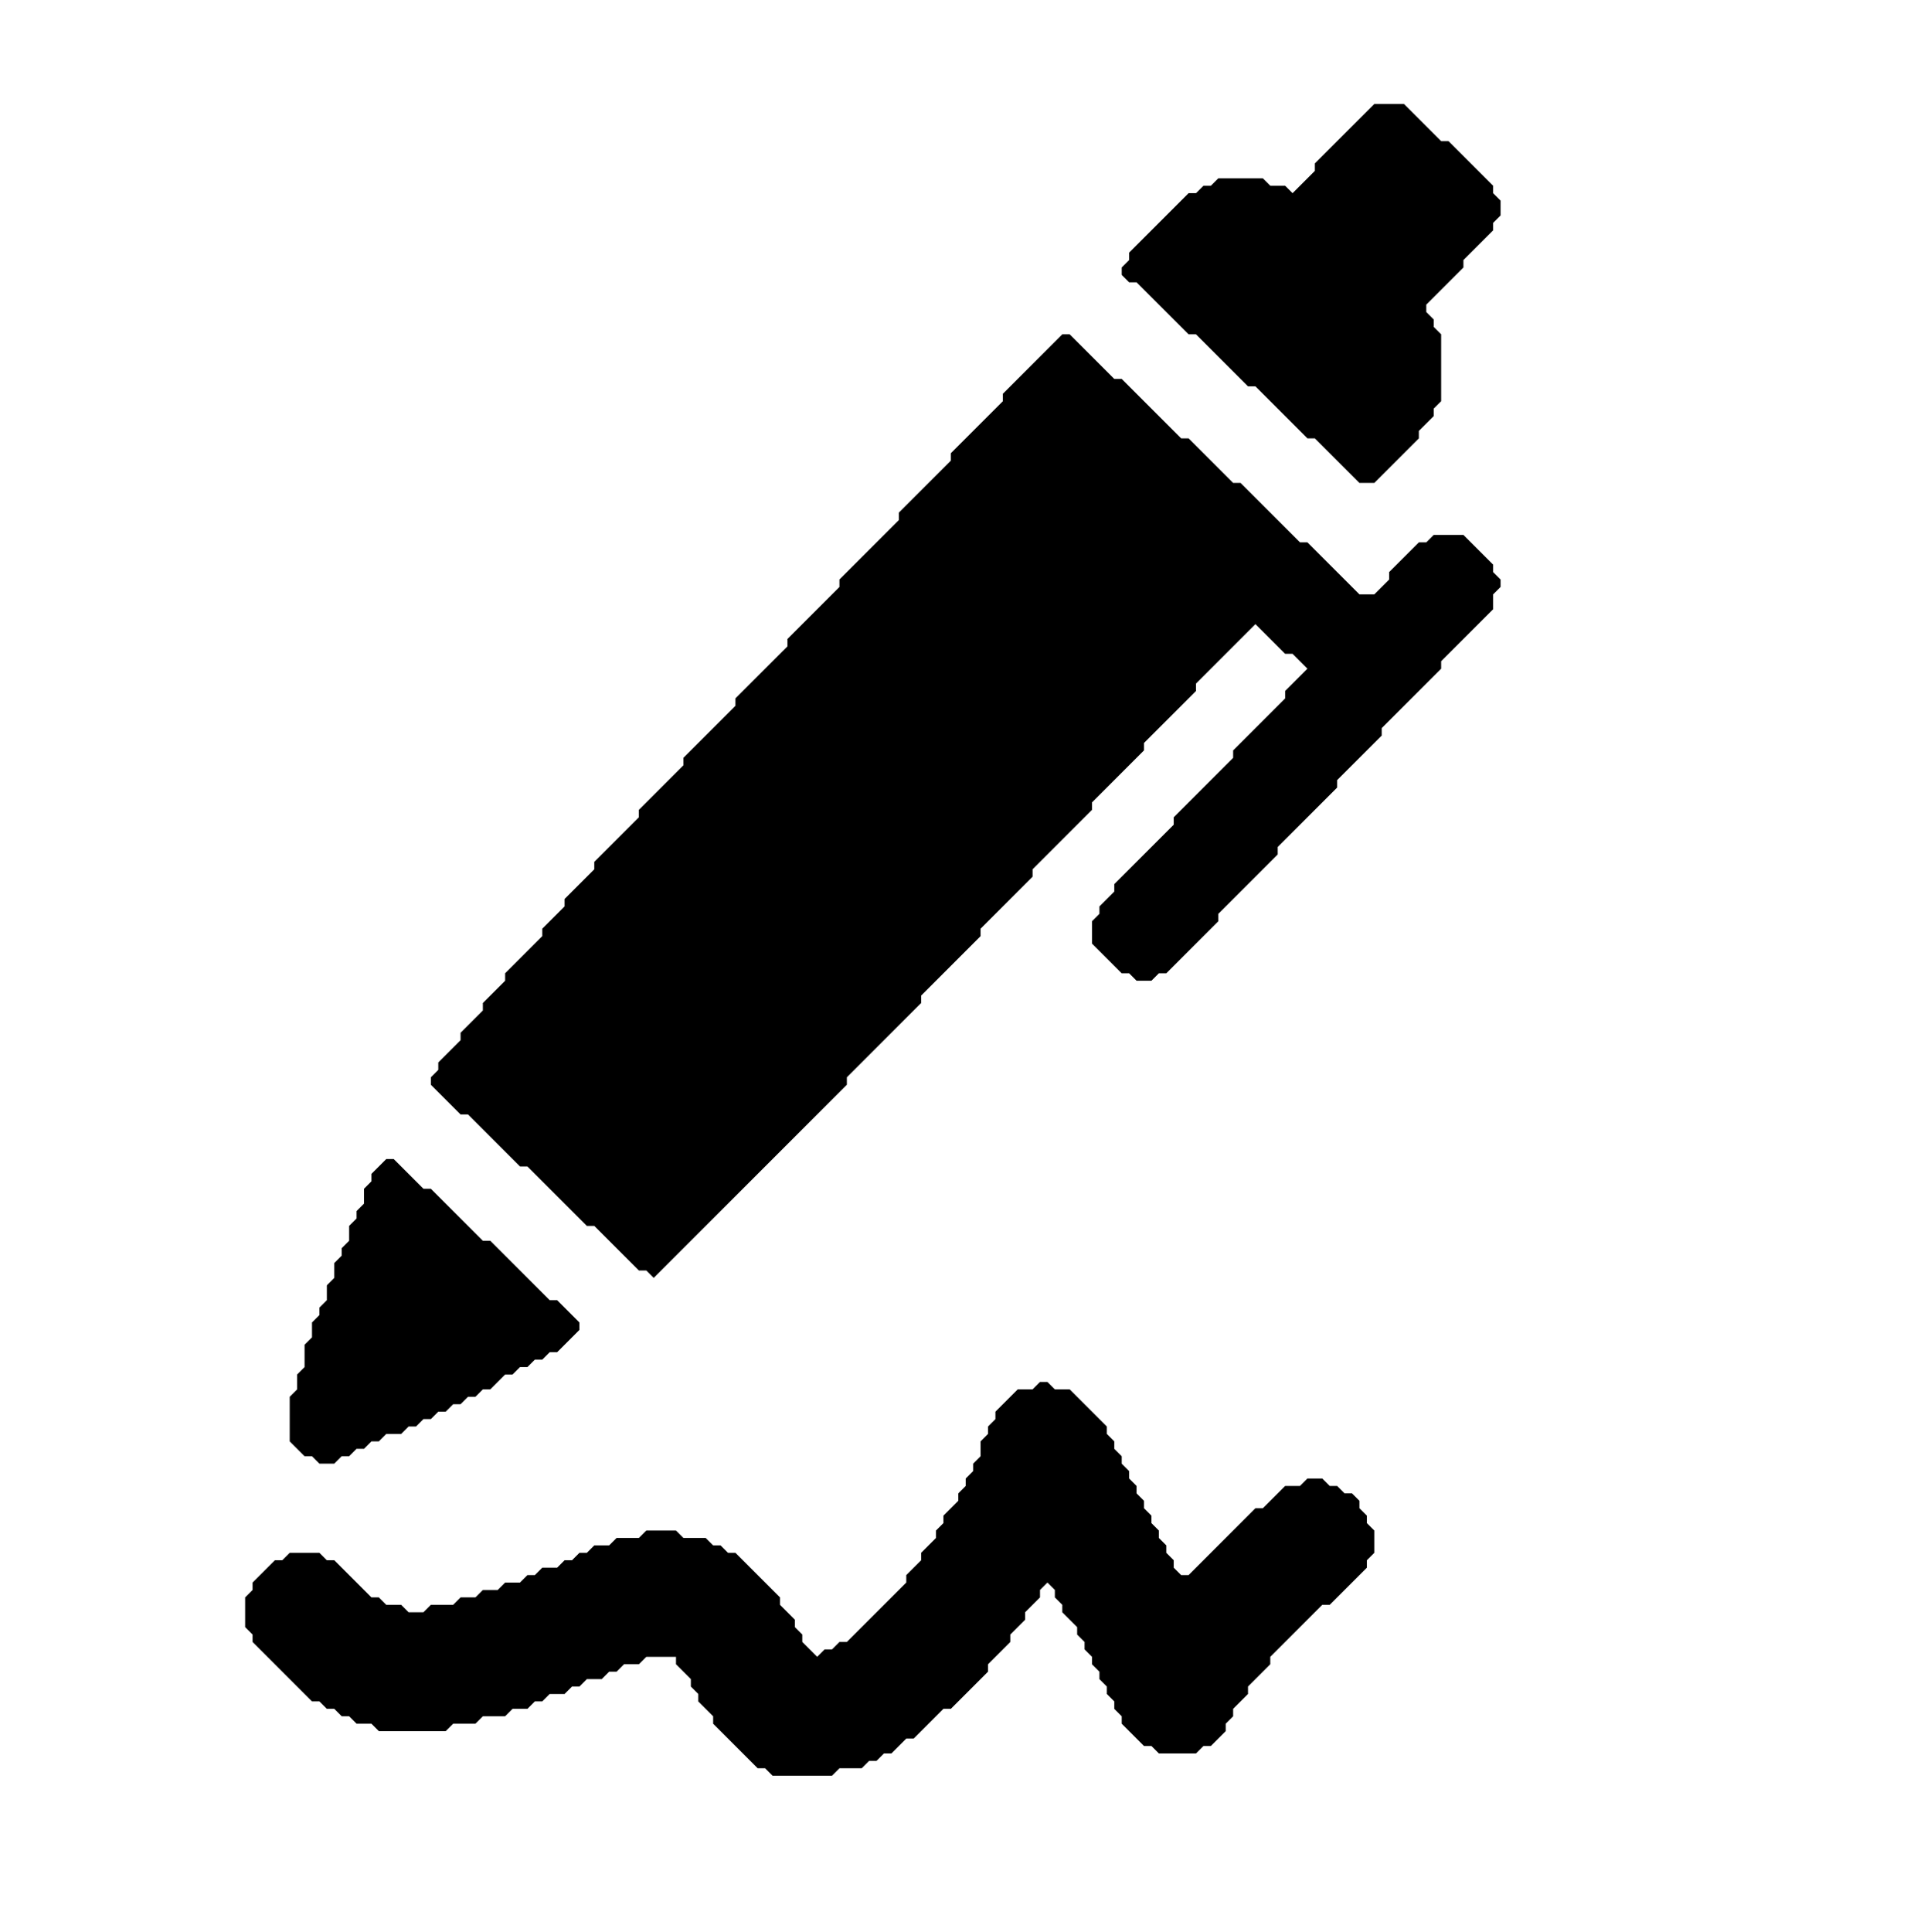 <?xml version="1.0" encoding="UTF-8" standalone="no"?>
<svg viewBox="0 0 259 260" xmlns="http://www.w3.org/2000/svg">
  <!-- Extracted black signature pen icon with transparent background -->
  <g fill="#000000">
    <path d="M 185.00,65.00 L 184.00,65.00 L 183.00,65.00 L 182.00,64.00 L 182.00,64.00 L 181.00,63.00 L 181.00,63.00 L 180.00,62.00 L 180.00,62.00 L 179.00,61.00 L 179.00,61.00 L 178.00,60.00 L 178.00,60.00 L 177.00,59.00 L 177.00,59.00 L 176.00,59.00 L 175.00,58.00 L 175.00,58.00 L 174.00,57.00 L 174.00,57.00 L 173.00,56.00 L 173.00,56.00 L 172.00,55.00 L 172.00,55.00 L 171.00,54.00 L 171.00,54.00 L 170.00,53.00 L 170.00,53.00 L 169.00,52.00 L 169.00,52.00 L 168.00,52.00 L 167.00,51.00 L 167.00,51.00 L 166.00,50.00 L 166.00,50.00 L 165.00,49.00 L 165.00,49.00 L 164.00,48.00 L 164.00,48.00 L 163.00,47.00 L 163.00,47.00 L 162.00,46.00 L 162.00,46.00 L 161.00,45.00 L 161.00,45.00 L 160.00,45.00 L 159.00,44.00 L 159.00,44.00 L 158.00,43.00 L 158.00,43.00 L 157.00,42.00 L 157.00,42.00 L 156.00,41.00 L 156.00,41.00 L 155.00,40.00 L 155.00,40.00 L 154.00,39.00 L 154.00,39.00 L 153.00,38.00 L 153.00,38.00 L 152.00,38.00 L 151.00,37.00 L 151.00,36.00 L 152.00,35.00 L 152.00,35.00 L 152.00,34.00 L 153.00,33.00 L 153.00,33.00 L 154.00,32.00 L 154.00,32.00 L 155.00,31.00 L 155.00,31.00 L 156.00,30.00 L 156.00,30.00 L 157.00,29.00 L 157.00,29.00 L 158.00,28.00 L 158.00,28.00 L 159.00,27.00 L 159.00,27.00 L 160.00,26.00 L 161.00,26.00 L 161.00,26.00 L 162.00,25.00 L 163.00,25.00 L 163.00,25.00 L 164.00,24.00 L 165.00,24.00 L 166.00,24.00 L 167.00,24.00 L 168.00,24.00 L 169.00,24.00 L 170.00,24.00 L 171.00,25.00 L 171.00,25.00 L 172.00,25.00 L 173.00,25.00 L 174.00,26.00 L 174.00,26.00 L 174.00,26.00 L 175.00,25.00 L 175.00,25.00 L 176.00,24.00 L 176.00,24.00 L 177.00,23.00 L 177.00,23.00 L 177.00,22.00 L 178.00,21.00 L 178.00,21.00 L 179.00,20.00 L 179.00,20.00 L 180.00,19.00 L 180.00,19.00 L 181.00,18.00 L 181.00,18.00 L 182.00,17.00 L 182.00,17.00 L 183.00,16.00 L 183.00,16.00 L 184.00,15.00 L 184.00,15.00 L 185.00,14.00 L 186.00,14.00 L 187.00,14.00 L 188.00,14.00 L 189.00,14.00 L 190.00,15.00 L 190.00,15.00 L 191.00,16.00 L 191.00,16.00 L 192.00,17.00 L 192.00,17.00 L 193.00,18.00 L 193.00,18.00 L 194.00,19.00 L 194.00,19.00 L 195.00,19.00 L 196.00,20.00 L 196.00,20.00 L 197.00,21.00 L 197.00,21.00 L 198.00,22.00 L 198.00,22.00 L 199.00,23.00 L 199.00,23.00 L 200.00,24.00 L 200.00,24.00 L 201.00,25.00 L 201.00,26.00 L 201.00,26.00 L 202.00,27.00 L 202.00,28.00 L 202.00,29.00 L 201.00,30.00 L 201.00,30.00 L 201.00,31.00 L 200.00,32.00 L 200.00,32.00 L 199.00,33.00 L 199.00,33.00 L 198.00,34.00 L 198.00,34.00 L 197.00,35.00 L 197.00,35.00 L 197.00,36.00 L 196.00,37.00 L 196.00,37.00 L 195.00,38.00 L 195.00,38.00 L 194.00,39.00 L 194.00,39.00 L 193.00,40.00 L 193.00,40.00 L 192.00,41.00 L 192.00,41.00 L 192.00,42.00 L 192.00,42.00 L 193.00,43.00 L 193.00,44.00 L 193.00,44.00 L 194.00,45.00 L 194.00,46.00 L 194.00,47.00 L 194.00,48.00 L 194.00,49.00 L 194.00,50.00 L 194.00,51.00 L 194.00,52.00 L 194.00,53.00 L 194.00,54.00 L 193.00,55.00 L 193.00,55.00 L 193.00,56.00 L 192.00,57.00 L 192.00,57.00 L 191.00,58.00 L 191.00,58.00 L 191.00,59.00 L 190.00,60.00 L 190.00,60.00 L 189.00,61.00 L 189.00,61.00 L 188.00,62.00 L 188.00,62.00 L 187.00,63.00 L 187.00,63.00 L 186.00,64.00 L 186.00,64.00 L 185.00,65.00 Z M 88.00,172.00 L 87.00,171.00 L 87.00,171.00 L 86.00,171.00 L 85.00,170.00 L 85.00,170.00 L 84.00,169.00 L 84.00,169.00 L 83.00,168.00 L 83.00,168.00 L 82.00,167.00 L 82.00,167.00 L 81.00,166.00 L 81.00,166.00 L 80.00,165.00 L 80.00,165.00 L 79.00,165.00 L 78.00,164.00 L 78.00,164.00 L 77.00,163.00 L 77.00,163.00 L 76.00,162.00 L 76.00,162.00 L 75.00,161.00 L 75.00,161.00 L 74.00,160.00 L 74.00,160.00 L 73.00,159.00 L 73.00,159.00 L 72.00,158.00 L 72.00,158.00 L 71.00,157.00 L 71.00,157.00 L 70.00,157.00 L 69.00,156.00 L 69.00,156.00 L 68.00,155.00 L 68.00,155.00 L 67.00,154.00 L 67.00,154.00 L 66.00,153.00 L 66.00,153.00 L 65.00,152.00 L 65.00,152.00 L 64.00,151.00 L 64.00,151.00 L 63.00,150.00 L 63.00,150.00 L 62.00,150.00 L 61.00,149.00 L 61.00,149.00 L 60.00,148.00 L 60.00,148.00 L 59.00,147.00 L 59.00,147.00 L 58.00,146.00 L 58.00,145.00 L 59.00,144.00 L 59.00,144.00 L 59.00,143.00 L 60.00,142.00 L 60.00,142.00 L 61.00,141.00 L 61.00,141.00 L 62.00,140.00 L 62.00,140.00 L 62.00,139.00 L 63.00,138.00 L 63.00,138.00 L 64.00,137.00 L 64.00,137.00 L 65.00,136.00 L 65.00,136.00 L 65.00,135.00 L 66.00,134.00 L 66.00,134.00 L 67.00,133.00 L 67.00,133.00 L 68.00,132.00 L 68.00,132.00 L 68.00,131.00 L 69.00,130.00 L 69.00,130.00 L 70.00,129.00 L 70.00,129.00 L 71.00,128.00 L 71.00,128.00 L 72.00,127.00 L 72.00,127.00 L 73.00,126.00 L 73.00,126.00 L 73.00,125.00 L 74.00,124.00 L 74.00,124.00 L 75.00,123.00 L 75.00,123.00 L 76.00,122.00 L 76.00,122.00 L 76.00,121.00 L 77.00,120.00 L 77.00,120.00 L 78.00,119.00 L 78.00,119.00 L 79.00,118.00 L 79.00,118.00 L 80.00,117.00 L 80.00,117.00 L 80.00,116.00 L 81.00,115.00 L 81.00,115.00 L 82.00,114.00 L 82.00,114.00 L 83.00,113.00 L 83.00,113.00 L 84.00,112.00 L 84.00,112.00 L 85.00,111.00 L 85.00,111.00 L 86.00,110.00 L 86.00,110.00 L 86.00,109.00 L 87.00,108.00 L 87.00,108.00 L 88.00,107.00 L 88.00,107.00 L 89.00,106.00 L 89.00,106.00 L 90.00,105.00 L 90.00,105.00 L 91.00,104.00 L 91.00,104.00 L 92.00,103.00 L 92.00,103.00 L 92.00,102.00 L 93.00,101.00 L 93.00,101.00 L 94.00,100.00 L 94.00,100.00 L 95.00,99.00 L 95.00,99.00 L 96.00,98.00 L 96.00,98.00 L 97.00,97.00 L 97.00,97.00 L 98.00,96.00 L 98.00,96.00 L 99.00,95.00 L 99.00,95.00 L 99.00,94.00 L 100.00,93.00 L 100.00,93.00 L 101.00,92.00 L 101.00,92.00 L 102.00,91.00 L 102.00,91.00 L 103.00,90.00 L 103.00,90.00 L 104.00,89.00 L 104.00,89.00 L 105.00,88.00 L 105.00,88.00 L 106.00,87.00 L 106.00,87.00 L 106.00,86.00 L 107.00,85.00 L 107.00,85.00 L 108.00,84.00 L 108.00,84.00 L 109.00,83.00 L 109.00,83.00 L 110.00,82.00 L 110.00,82.00 L 111.00,81.00 L 111.00,81.00 L 112.00,80.00 L 112.00,80.00 L 113.00,79.00 L 113.00,79.00 L 113.00,78.00 L 114.00,77.00 L 114.00,77.00 L 115.00,76.00 L 115.00,76.00 L 116.00,75.00 L 116.00,75.00 L 117.00,74.00 L 117.00,74.00 L 118.00,73.00 L 118.00,73.00 L 119.00,72.00 L 119.00,72.00 L 120.00,71.00 L 120.00,71.00 L 121.00,70.00 L 121.00,70.00 L 121.00,69.00 L 122.00,68.00 L 122.00,68.00 L 123.00,67.00 L 123.00,67.00 L 124.00,66.00 L 124.00,66.00 L 125.00,65.00 L 125.00,65.00 L 126.00,64.00 L 126.00,64.00 L 127.00,63.00 L 127.00,63.00 L 128.00,62.00 L 128.00,62.00 L 128.00,61.00 L 129.00,60.00 L 129.00,60.00 L 130.00,59.00 L 130.00,59.00 L 131.00,58.00 L 131.00,58.00 L 132.00,57.00 L 132.00,57.00 L 133.00,56.00 L 133.00,56.00 L 134.00,55.00 L 134.00,55.00 L 135.00,54.00 L 135.00,54.00 L 135.00,53.00 L 136.00,52.00 L 136.00,52.00 L 137.00,51.00 L 137.00,51.00 L 138.00,50.00 L 138.00,50.00 L 139.00,49.00 L 139.00,49.00 L 140.00,48.00 L 140.00,48.00 L 141.00,47.00 L 141.00,47.00 L 142.00,46.00 L 142.00,46.00 L 143.00,45.00 L 144.00,45.00 L 145.00,46.00 L 145.00,46.00 L 146.00,47.00 L 146.00,47.00 L 147.00,48.00 L 147.00,48.00 L 148.00,49.00 L 148.00,49.00 L 149.00,50.00 L 149.00,50.00 L 150.00,51.00 L 150.00,51.00 L 151.00,51.00 L 152.00,52.00 L 152.00,52.00 L 153.00,53.00 L 153.00,53.00 L 154.00,54.00 L 154.00,54.00 L 155.00,55.00 L 155.00,55.00 L 156.00,56.00 L 156.00,56.00 L 157.00,57.00 L 157.00,57.00 L 158.00,58.00 L 158.00,58.00 L 159.00,59.00 L 159.00,59.00 L 160.00,59.00 L 161.00,60.00 L 161.00,60.00 L 162.00,61.00 L 162.00,61.00 L 163.00,62.00 L 163.00,62.00 L 164.00,63.00 L 164.00,63.00 L 165.00,64.00 L 165.00,64.00 L 166.00,65.00 L 166.00,65.00 L 167.00,65.00 L 168.00,66.00 L 168.00,66.00 L 169.00,67.00 L 169.00,67.00 L 170.00,68.00 L 170.00,68.00 L 171.00,69.00 L 171.00,69.00 L 172.00,70.00 L 172.00,70.00 L 173.00,71.00 L 173.00,71.00 L 174.00,72.00 L 174.00,72.00 L 175.00,73.00 L 175.00,73.00 L 176.00,73.00 L 177.00,74.00 L 177.00,74.00 L 178.00,75.00 L 178.00,75.00 L 179.00,76.00 L 179.00,76.00 L 180.00,77.00 L 180.00,77.00 L 181.00,78.00 L 181.00,78.00 L 182.00,79.00 L 182.00,79.00 L 183.00,80.00 L 183.00,80.00 L 184.00,80.00 L 185.00,80.00 L 185.00,80.00 L 186.00,79.00 L 186.00,79.00 L 187.00,78.00 L 187.00,78.00 L 187.00,77.00 L 188.00,76.00 L 188.00,76.00 L 189.00,75.00 L 189.00,75.00 L 190.00,74.00 L 190.00,74.00 L 191.00,73.00 L 192.00,73.00 L 192.00,73.00 L 193.00,72.00 L 194.00,72.00 L 195.00,72.00 L 196.00,72.00 L 197.00,72.00 L 198.00,73.00 L 198.00,73.00 L 199.00,74.00 L 199.00,74.00 L 200.00,75.00 L 200.00,75.00 L 201.00,76.00 L 201.00,77.00 L 201.00,77.00 L 202.00,78.00 L 202.00,79.00 L 201.00,80.00 L 201.00,80.00 L 201.00,81.00 L 201.00,82.00 L 200.00,83.00 L 200.00,83.00 L 199.00,84.00 L 199.00,84.00 L 198.00,85.00 L 198.00,85.00 L 197.00,86.00 L 197.00,86.00 L 196.00,87.00 L 196.00,87.00 L 195.00,88.00 L 195.00,88.00 L 194.00,89.00 L 194.00,89.00 L 194.00,90.00 L 193.00,91.00 L 193.00,91.00 L 192.00,92.00 L 192.00,92.00 L 191.00,93.00 L 191.00,93.00 L 190.00,94.00 L 190.00,94.00 L 189.00,95.00 L 189.00,95.00 L 188.00,96.00 L 188.00,96.00 L 187.00,97.00 L 187.00,97.00 L 186.00,98.00 L 186.00,98.00 L 186.00,99.00 L 185.00,100.00 L 185.00,100.00 L 184.00,101.00 L 184.00,101.00 L 183.00,102.00 L 183.00,102.00 L 182.00,103.00 L 182.00,103.00 L 181.00,104.00 L 181.00,104.00 L 180.00,105.00 L 180.00,105.00 L 180.00,106.00 L 179.00,107.00 L 179.00,107.00 L 178.00,108.00 L 178.00,108.00 L 177.00,109.00 L 177.00,109.00 L 176.00,110.00 L 176.00,110.00 L 175.00,111.00 L 175.00,111.00 L 174.00,112.00 L 174.00,112.00 L 173.00,113.00 L 173.00,113.00 L 172.00,114.00 L 172.00,114.00 L 172.00,115.00 L 171.00,116.00 L 171.00,116.00 L 170.00,117.00 L 170.00,117.00 L 169.00,118.00 L 169.00,118.00 L 168.00,119.00 L 168.00,119.00 L 167.00,120.00 L 167.00,120.00 L 166.00,121.00 L 166.00,121.00 L 165.00,122.00 L 165.00,122.00 L 164.00,123.00 L 164.00,123.00 L 164.00,124.00 L 163.00,125.00 L 163.00,125.00 L 162.00,126.00 L 162.00,126.00 L 161.00,127.00 L 161.00,127.00 L 160.00,128.00 L 160.00,128.00 L 159.00,129.00 L 159.00,129.00 L 158.00,130.00 L 158.00,130.00 L 157.00,131.00 L 156.00,131.00 L 156.00,131.00 L 155.00,132.00 L 154.00,132.00 L 153.00,132.00 L 152.00,131.00 L 152.00,131.00 L 151.00,131.00 L 150.00,130.00 L 150.00,130.00 L 149.00,129.00 L 149.00,129.00 L 148.00,128.00 L 148.00,128.00 L 147.00,127.00 L 147.00,126.00 L 147.00,125.00 L 147.00,124.00 L 148.00,123.00 L 148.00,123.00 L 148.00,122.00 L 149.00,121.00 L 149.00,121.00 L 150.00,120.00 L 150.00,120.00 L 150.00,119.00 L 151.00,118.00 L 151.00,118.00 L 152.00,117.00 L 152.00,117.00 L 153.00,116.00 L 153.00,116.00 L 154.00,115.00 L 154.00,115.00 L 155.00,114.00 L 155.00,114.00 L 156.00,113.00 L 156.00,113.00 L 157.00,112.00 L 157.00,112.00 L 158.00,111.00 L 158.00,111.00 L 158.00,110.00 L 159.00,109.00 L 159.00,109.00 L 160.00,108.00 L 160.00,108.00 L 161.00,107.00 L 161.00,107.00 L 162.00,106.00 L 162.00,106.00 L 163.00,105.00 L 163.00,105.00 L 164.00,104.00 L 164.00,104.00 L 165.00,103.00 L 165.00,103.00 L 166.00,102.00 L 166.00,102.00 L 166.00,101.00 L 167.00,100.00 L 167.00,100.00 L 168.00,99.00 L 168.00,99.00 L 169.00,98.00 L 169.00,98.00 L 170.00,97.00 L 170.00,97.00 L 171.00,96.00 L 171.00,96.00 L 172.00,95.00 L 172.00,95.00 L 173.00,94.00 L 173.00,94.00 L 173.00,93.00 L 174.00,92.00 L 174.00,92.00 L 175.00,91.00 L 175.00,91.00 L 176.00,90.00 L 176.00,90.00 L 176.00,90.00 L 175.00,89.00 L 175.00,89.00 L 174.00,88.00 L 174.00,88.00 L 173.00,88.00 L 172.00,87.00 L 172.00,87.00 L 171.00,86.00 L 171.00,86.00 L 170.00,85.00 L 170.00,85.00 L 169.00,84.00 L 169.00,84.00 L 169.00,84.00 L 168.00,85.00 L 168.00,85.00 L 167.00,86.00 L 167.00,86.00 L 166.00,87.00 L 166.00,87.00 L 165.00,88.00 L 165.00,88.00 L 164.00,89.00 L 164.00,89.00 L 163.00,90.00 L 163.00,90.00 L 162.00,91.00 L 162.00,91.00 L 161.00,92.00 L 161.00,92.00 L 161.00,93.00 L 160.00,94.00 L 160.00,94.00 L 159.00,95.00 L 159.00,95.00 L 158.00,96.00 L 158.00,96.00 L 157.00,97.00 L 157.00,97.00 L 156.00,98.00 L 156.00,98.00 L 155.00,99.00 L 155.00,99.00 L 154.00,100.00 L 154.00,100.00 L 154.00,101.00 L 153.00,102.00 L 153.00,102.00 L 152.00,103.00 L 152.00,103.00 L 151.00,104.00 L 151.00,104.00 L 150.00,105.00 L 150.00,105.00 L 149.00,106.00 L 149.00,106.00 L 148.00,107.00 L 148.00,107.00 L 147.00,108.00 L 147.00,108.00 L 147.00,109.00 L 146.00,110.00 L 146.00,110.00 L 145.00,111.00 L 145.00,111.00 L 144.00,112.00 L 144.00,112.00 L 143.00,113.00 L 143.00,113.00 L 142.00,114.00 L 142.00,114.00 L 141.00,115.00 L 141.00,115.00 L 140.00,116.00 L 140.00,116.00 L 139.00,117.00 L 139.00,117.00 L 139.00,118.00 L 138.00,119.00 L 138.00,119.00 L 137.00,120.00 L 137.00,120.00 L 136.00,121.00 L 136.00,121.00 L 135.00,122.00 L 135.00,122.00 L 134.00,123.00 L 134.00,123.00 L 133.00,124.00 L 133.00,124.00 L 132.00,125.00 L 132.00,125.00 L 132.00,126.00 L 131.00,127.00 L 131.00,127.00 L 130.00,128.00 L 130.00,128.00 L 129.00,129.00 L 129.00,129.00 L 128.00,130.00 L 128.00,130.00 L 127.00,131.00 L 127.00,131.00 L 126.00,132.00 L 126.00,132.00 L 125.00,133.00 L 125.00,133.00 L 124.00,134.00 L 124.00,134.00 L 124.00,135.00 L 123.00,136.00 L 123.00,136.00 L 122.00,137.00 L 122.00,137.00 L 121.00,138.00 L 121.00,138.00 L 120.00,139.00 L 120.00,139.00 L 119.00,140.00 L 119.00,140.00 L 118.00,141.00 L 118.00,141.00 L 117.00,142.00 L 117.00,142.00 L 116.00,143.00 L 116.00,143.00 L 115.00,144.00 L 115.00,144.00 L 114.00,145.00 L 114.00,145.00 L 114.00,146.00 L 113.00,147.00 L 113.00,147.00 L 112.00,148.00 L 112.00,148.00 L 111.00,149.00 L 111.00,149.00 L 110.00,150.00 L 110.00,150.00 L 109.00,151.00 L 109.00,151.00 L 108.00,152.00 L 108.00,152.00 L 107.00,153.00 L 107.00,153.00 L 106.00,154.00 L 106.00,154.00 L 105.00,155.00 L 105.00,155.00 L 104.00,156.00 L 104.00,156.00 L 103.00,157.00 L 103.00,157.00 L 102.00,158.00 L 102.00,158.00 L 101.00,159.00 L 101.00,159.00 L 100.00,160.00 L 100.00,160.00 L 99.00,161.00 L 99.00,161.00 L 98.00,162.00 L 98.00,162.00 L 97.00,163.00 L 97.00,163.00 L 96.00,164.00 L 96.00,164.00 L 95.00,165.00 L 95.00,165.00 L 94.00,166.00 L 94.00,166.00 L 93.00,167.00 L 93.00,167.00 L 92.00,168.00 L 92.00,168.00 L 91.00,169.00 L 91.00,169.00 L 90.00,170.00 L 90.00,170.00 L 89.00,171.00 L 89.00,171.00 L 88.00,172.00 Z M 45.00,197.00 L 44.00,197.00 L 43.00,197.00 L 42.00,196.00 L 42.00,196.00 L 41.00,196.00 L 40.00,195.00 L 40.00,195.00 L 39.00,194.00 L 39.00,193.00 L 39.00,192.00 L 39.00,191.00 L 39.00,190.00 L 39.00,189.00 L 39.00,188.00 L 40.00,187.00 L 40.00,187.00 L 40.00,186.00 L 40.00,185.00 L 41.00,184.00 L 41.00,184.00 L 41.00,183.00 L 41.00,182.00 L 41.00,181.00 L 42.00,180.00 L 42.00,180.00 L 42.00,179.00 L 42.00,178.00 L 43.00,177.00 L 43.00,177.00 L 43.00,176.00 L 44.00,175.00 L 44.00,175.00 L 44.00,174.00 L 44.00,173.00 L 45.00,172.00 L 45.00,172.00 L 45.00,171.00 L 45.00,170.00 L 46.00,169.00 L 46.00,169.00 L 46.00,168.00 L 47.00,167.00 L 47.00,167.00 L 47.00,166.00 L 47.00,165.00 L 48.00,164.00 L 48.00,164.00 L 48.00,163.00 L 49.00,162.00 L 49.00,162.00 L 49.00,161.00 L 49.00,160.00 L 50.00,159.00 L 50.00,159.00 L 50.00,158.00 L 51.00,157.00 L 51.00,157.00 L 52.00,156.00 L 53.00,156.00 L 54.00,157.00 L 54.00,157.00 L 55.00,158.00 L 55.00,158.00 L 56.00,159.00 L 56.00,159.00 L 57.00,160.00 L 57.00,160.00 L 58.00,160.00 L 59.00,161.00 L 59.00,161.00 L 60.00,162.00 L 60.00,162.00 L 61.00,163.00 L 61.00,163.00 L 62.00,164.00 L 62.00,164.00 L 63.00,165.00 L 63.00,165.00 L 64.00,166.00 L 64.00,166.00 L 65.00,167.00 L 65.00,167.00 L 66.00,167.00 L 67.00,168.00 L 67.00,168.00 L 68.00,169.00 L 68.00,169.00 L 69.00,170.00 L 69.00,170.00 L 70.00,171.00 L 70.00,171.00 L 71.00,172.00 L 71.00,172.00 L 72.00,173.00 L 72.00,173.00 L 73.00,174.00 L 73.00,174.00 L 74.00,175.00 L 74.00,175.00 L 75.00,175.00 L 76.00,176.00 L 76.00,176.00 L 77.00,177.00 L 77.00,177.00 L 78.00,178.00 L 78.00,179.00 L 77.00,180.00 L 77.00,180.00 L 76.00,181.00 L 76.00,181.00 L 75.00,182.00 L 74.00,182.00 L 74.00,182.00 L 73.00,183.00 L 72.00,183.00 L 72.00,183.00 L 71.00,184.00 L 70.00,184.00 L 70.00,184.00 L 69.00,185.00 L 68.00,185.00 L 68.00,185.00 L 67.00,186.00 L 67.00,186.00 L 66.00,187.00 L 65.00,187.00 L 65.00,187.00 L 64.00,188.00 L 63.00,188.00 L 63.00,188.00 L 62.00,189.00 L 61.00,189.00 L 61.00,189.00 L 60.00,190.00 L 59.00,190.00 L 59.00,190.00 L 58.00,191.00 L 57.00,191.00 L 57.00,191.00 L 56.00,192.00 L 55.00,192.00 L 55.00,192.00 L 54.00,193.00 L 53.00,193.00 L 52.00,193.00 L 52.00,193.00 L 51.00,194.00 L 50.00,194.00 L 50.00,194.00 L 49.00,195.00 L 48.00,195.00 L 48.00,195.00 L 47.00,196.00 L 46.00,196.00 L 46.00,196.00 L 45.00,197.00 Z M 112.00,239.00 L 111.00,239.00 L 110.00,239.00 L 109.00,239.00 L 108.00,239.00 L 107.00,239.00 L 106.00,239.00 L 105.00,239.00 L 104.00,239.00 L 103.00,238.00 L 103.00,238.00 L 102.00,238.00 L 101.00,237.00 L 101.00,237.00 L 100.00,236.00 L 100.00,236.00 L 99.00,235.00 L 99.00,235.00 L 98.00,234.00 L 98.00,234.00 L 97.00,233.00 L 97.00,233.00 L 96.00,232.00 L 96.00,231.00 L 96.00,231.00 L 95.00,230.00 L 95.00,230.00 L 94.00,229.00 L 94.00,228.00 L 94.00,228.00 L 93.00,227.00 L 93.00,226.00 L 93.00,226.00 L 92.00,225.00 L 92.00,225.00 L 91.00,224.00 L 91.00,223.00 L 91.00,223.00 L 90.00,223.00 L 89.00,223.00 L 88.00,223.00 L 87.00,223.00 L 87.00,223.00 L 86.00,224.00 L 85.00,224.00 L 84.00,224.00 L 84.00,224.00 L 83.00,225.00 L 82.00,225.00 L 82.00,225.00 L 81.00,226.00 L 80.00,226.00 L 79.00,226.00 L 79.00,226.00 L 78.00,227.00 L 77.00,227.00 L 77.00,227.00 L 76.00,228.00 L 75.00,228.00 L 74.00,228.00 L 74.00,228.00 L 73.00,229.00 L 72.00,229.00 L 72.00,229.00 L 71.00,230.00 L 70.00,230.00 L 69.00,230.00 L 69.00,230.00 L 68.00,231.00 L 67.00,231.00 L 66.00,231.00 L 65.00,231.00 L 65.00,231.00 L 64.00,232.00 L 63.00,232.00 L 62.00,232.00 L 61.00,232.00 L 61.00,232.00 L 60.00,233.00 L 59.00,233.00 L 58.00,233.00 L 57.00,233.00 L 56.00,233.00 L 55.00,233.00 L 54.00,233.00 L 53.00,233.00 L 52.00,233.00 L 51.00,233.00 L 50.00,232.00 L 50.00,232.00 L 49.00,232.00 L 48.00,232.00 L 47.00,231.00 L 47.00,231.00 L 46.00,231.00 L 45.00,230.00 L 45.00,230.00 L 44.00,230.00 L 43.00,229.00 L 43.00,229.00 L 42.00,229.00 L 41.00,228.00 L 41.00,228.00 L 40.00,227.00 L 40.00,227.00 L 39.00,226.00 L 39.00,226.00 L 38.00,225.00 L 38.00,225.00 L 37.00,224.00 L 37.00,224.00 L 36.00,223.00 L 36.00,223.00 L 35.00,222.00 L 35.00,222.00 L 34.00,221.00 L 34.00,220.00 L 34.00,220.00 L 33.00,219.00 L 33.00,218.00 L 33.00,217.00 L 33.00,216.00 L 33.00,215.00 L 34.00,214.00 L 34.00,214.00 L 34.00,213.00 L 35.00,212.00 L 35.00,212.00 L 36.00,211.00 L 36.00,211.00 L 37.00,210.00 L 38.00,210.00 L 38.00,210.00 L 39.00,209.00 L 40.00,209.00 L 41.00,209.00 L 42.00,209.00 L 43.00,209.00 L 44.00,210.00 L 44.00,210.00 L 45.00,210.00 L 46.00,211.00 L 46.00,211.00 L 47.00,212.00 L 47.00,212.00 L 48.00,213.00 L 48.00,213.00 L 49.00,214.00 L 49.00,214.00 L 50.00,215.00 L 50.00,215.00 L 51.00,215.00 L 52.00,216.00 L 52.00,216.00 L 53.00,216.00 L 54.00,216.00 L 55.00,217.00 L 55.00,217.00 L 56.00,217.00 L 57.00,217.00 L 57.00,217.00 L 58.00,216.00 L 59.00,216.00 L 60.00,216.00 L 61.00,216.00 L 61.00,216.00 L 62.00,215.00 L 63.00,215.00 L 64.00,215.00 L 64.00,215.00 L 65.00,214.00 L 66.00,214.00 L 67.00,214.00 L 67.00,214.00 L 68.00,213.00 L 69.00,213.00 L 70.00,213.00 L 70.00,213.00 L 71.00,212.00 L 72.00,212.00 L 72.00,212.00 L 73.00,211.00 L 74.00,211.00 L 75.00,211.00 L 75.00,211.00 L 76.00,210.00 L 77.00,210.00 L 77.00,210.00 L 78.00,209.00 L 79.00,209.00 L 79.00,209.00 L 80.00,208.00 L 81.00,208.00 L 82.00,208.00 L 82.00,208.00 L 83.00,207.00 L 84.00,207.00 L 85.00,207.00 L 86.00,207.00 L 86.00,207.00 L 87.00,206.00 L 88.00,206.00 L 89.00,206.00 L 90.00,206.00 L 91.00,206.00 L 92.00,207.00 L 92.00,207.00 L 93.00,207.00 L 94.00,207.00 L 95.00,207.00 L 96.00,208.00 L 96.00,208.00 L 97.00,208.00 L 98.00,209.00 L 98.00,209.00 L 99.00,209.00 L 100.00,210.00 L 100.00,210.00 L 101.00,211.00 L 101.00,211.00 L 102.00,212.00 L 102.00,212.00 L 103.00,213.00 L 103.00,213.00 L 104.00,214.00 L 104.00,214.00 L 105.00,215.00 L 105.00,216.00 L 105.00,216.00 L 106.00,217.00 L 106.00,217.00 L 107.00,218.00 L 107.00,219.00 L 107.00,219.00 L 108.00,220.00 L 108.00,221.00 L 108.00,221.00 L 109.00,222.00 L 109.00,222.00 L 110.00,223.00 L 110.00,223.00 L 110.00,223.00 L 111.00,222.00 L 112.00,222.00 L 112.00,222.00 L 113.00,221.00 L 114.00,221.00 L 114.00,221.00 L 115.00,220.00 L 115.00,220.00 L 116.00,219.00 L 116.00,219.00 L 117.00,218.00 L 117.00,218.00 L 118.00,217.00 L 118.00,217.00 L 119.00,216.00 L 119.00,216.00 L 120.00,215.00 L 120.00,215.00 L 121.00,214.00 L 121.00,214.00 L 122.00,213.00 L 122.00,213.00 L 122.00,212.00 L 123.00,211.00 L 123.00,211.00 L 124.00,210.00 L 124.00,210.00 L 124.00,209.00 L 125.00,208.00 L 125.00,208.00 L 126.00,207.00 L 126.00,207.00 L 126.00,206.00 L 127.00,205.00 L 127.00,205.00 L 127.00,204.00 L 128.00,203.00 L 128.00,203.00 L 129.00,202.00 L 129.00,202.00 L 129.00,201.00 L 130.00,200.00 L 130.00,200.00 L 130.00,199.00 L 131.00,198.00 L 131.00,198.00 L 131.00,197.00 L 132.00,196.00 L 132.00,196.00 L 132.00,195.00 L 132.00,194.00 L 133.00,193.00 L 133.00,193.00 L 133.00,192.00 L 134.00,191.00 L 134.00,191.00 L 134.00,190.00 L 135.00,189.00 L 135.00,189.00 L 136.00,188.00 L 136.00,188.00 L 137.00,187.00 L 138.00,187.00 L 139.00,187.00 L 139.00,187.00 L 140.00,186.00 L 141.00,186.00 L 142.00,187.00 L 142.00,187.00 L 143.00,187.00 L 144.00,187.00 L 145.00,188.00 L 145.00,188.00 L 146.00,189.00 L 146.00,189.00 L 147.00,190.00 L 147.00,190.00 L 148.00,191.00 L 148.00,191.00 L 149.00,192.00 L 149.00,193.00 L 149.00,193.00 L 150.00,194.00 L 150.00,195.00 L 150.00,195.00 L 151.00,196.00 L 151.00,197.00 L 151.00,197.00 L 152.00,198.00 L 152.00,199.00 L 152.00,199.00 L 153.00,200.00 L 153.00,201.00 L 153.00,201.00 L 154.00,202.00 L 154.00,203.00 L 154.00,203.00 L 155.00,204.00 L 155.00,205.00 L 155.00,205.00 L 156.00,206.00 L 156.00,207.00 L 156.00,207.00 L 157.00,208.00 L 157.00,209.00 L 157.00,209.00 L 158.00,210.00 L 158.00,211.00 L 158.00,211.00 L 159.00,212.00 L 159.00,212.00 L 160.00,212.00 L 160.00,212.00 L 161.00,211.00 L 161.00,211.00 L 162.00,210.00 L 162.00,210.00 L 163.00,209.00 L 163.00,209.00 L 164.00,208.00 L 164.00,208.00 L 165.00,207.00 L 165.00,207.00 L 166.00,206.00 L 166.00,206.00 L 167.00,205.00 L 167.00,205.00 L 168.00,204.00 L 168.00,204.00 L 169.00,203.00 L 170.00,203.00 L 170.00,203.00 L 171.00,202.00 L 171.00,202.00 L 172.00,201.00 L 172.00,201.00 L 173.00,200.00 L 174.00,200.00 L 175.00,200.00 L 175.00,200.00 L 176.00,199.00 L 177.00,199.00 L 178.00,199.00 L 179.00,200.00 L 179.00,200.00 L 180.00,200.00 L 181.00,201.00 L 181.00,201.00 L 182.00,201.00 L 183.00,202.00 L 183.00,203.00 L 183.00,203.00 L 184.00,204.00 L 184.00,205.00 L 184.00,205.00 L 185.00,206.00 L 185.00,207.00 L 185.00,208.00 L 185.00,209.00 L 184.00,210.00 L 184.00,210.00 L 184.00,211.00 L 183.00,212.00 L 183.00,212.00 L 182.00,213.00 L 182.00,213.00 L 181.00,214.00 L 181.00,214.00 L 180.00,215.00 L 180.00,215.00 L 179.00,216.00 L 178.00,216.00 L 178.00,216.00 L 177.00,217.00 L 177.00,217.00 L 176.00,218.00 L 176.00,218.00 L 175.00,219.00 L 175.00,219.00 L 174.00,220.00 L 174.00,220.00 L 173.00,221.00 L 173.00,221.00 L 172.00,222.00 L 172.00,222.00 L 171.00,223.00 L 171.00,223.00 L 171.00,224.00 L 170.00,225.00 L 170.00,225.00 L 169.00,226.00 L 169.00,226.00 L 168.00,227.00 L 168.00,227.00 L 168.00,228.00 L 167.00,229.00 L 167.00,229.00 L 166.00,230.00 L 166.00,230.00 L 166.00,231.00 L 165.00,232.00 L 165.00,232.00 L 165.00,233.00 L 164.00,234.00 L 164.00,234.00 L 163.00,235.00 L 162.00,235.00 L 162.00,235.00 L 161.00,236.00 L 160.00,236.00 L 159.00,236.00 L 158.00,236.00 L 157.00,236.00 L 156.00,236.00 L 155.00,235.00 L 155.00,235.00 L 154.00,235.00 L 153.00,234.00 L 153.00,234.00 L 152.00,233.00 L 152.00,233.00 L 151.00,232.00 L 151.00,231.00 L 151.00,231.00 L 150.00,230.00 L 150.00,229.00 L 150.00,229.00 L 149.00,228.00 L 149.00,227.00 L 149.00,227.00 L 148.00,226.00 L 148.00,225.00 L 148.00,225.00 L 147.00,224.00 L 147.00,223.00 L 147.00,223.00 L 146.00,222.00 L 146.00,221.00 L 146.00,221.00 L 145.00,220.00 L 145.00,219.00 L 145.00,219.00 L 144.00,218.00 L 144.00,218.00 L 143.00,217.00 L 143.00,216.00 L 143.00,216.00 L 142.00,215.00 L 142.00,214.00 L 142.00,214.00 L 141.00,213.00 L 141.00,213.00 L 141.00,213.00 L 140.00,214.00 L 140.00,214.00 L 140.00,215.00 L 139.00,216.00 L 139.00,216.00 L 138.00,217.00 L 138.00,217.00 L 138.00,218.00 L 137.00,219.00 L 137.00,219.00 L 136.00,220.00 L 136.00,220.00 L 136.00,221.00 L 135.00,222.00 L 135.00,222.00 L 134.00,223.00 L 134.00,223.00 L 133.00,224.00 L 133.00,224.00 L 133.00,225.00 L 132.00,226.00 L 132.00,226.00 L 131.00,227.00 L 131.00,227.00 L 130.00,228.00 L 130.00,228.00 L 129.00,229.00 L 129.00,229.00 L 128.00,230.00 L 127.00,230.00 L 127.00,230.00 L 126.00,231.00 L 126.00,231.00 L 125.00,232.00 L 125.00,232.00 L 124.00,233.00 L 124.00,233.00 L 123.00,234.00 L 122.00,234.00 L 122.00,234.00 L 121.00,235.00 L 121.00,235.00 L 120.00,236.00 L 119.00,236.00 L 119.00,236.00 L 118.00,237.00 L 117.00,237.00 L 117.00,237.00 L 116.00,238.00 L 115.00,238.00 L 114.00,238.00 L 113.00,238.00 L 113.00,238.00 L 112.00,239.00 Z" />
  </g>
</svg>